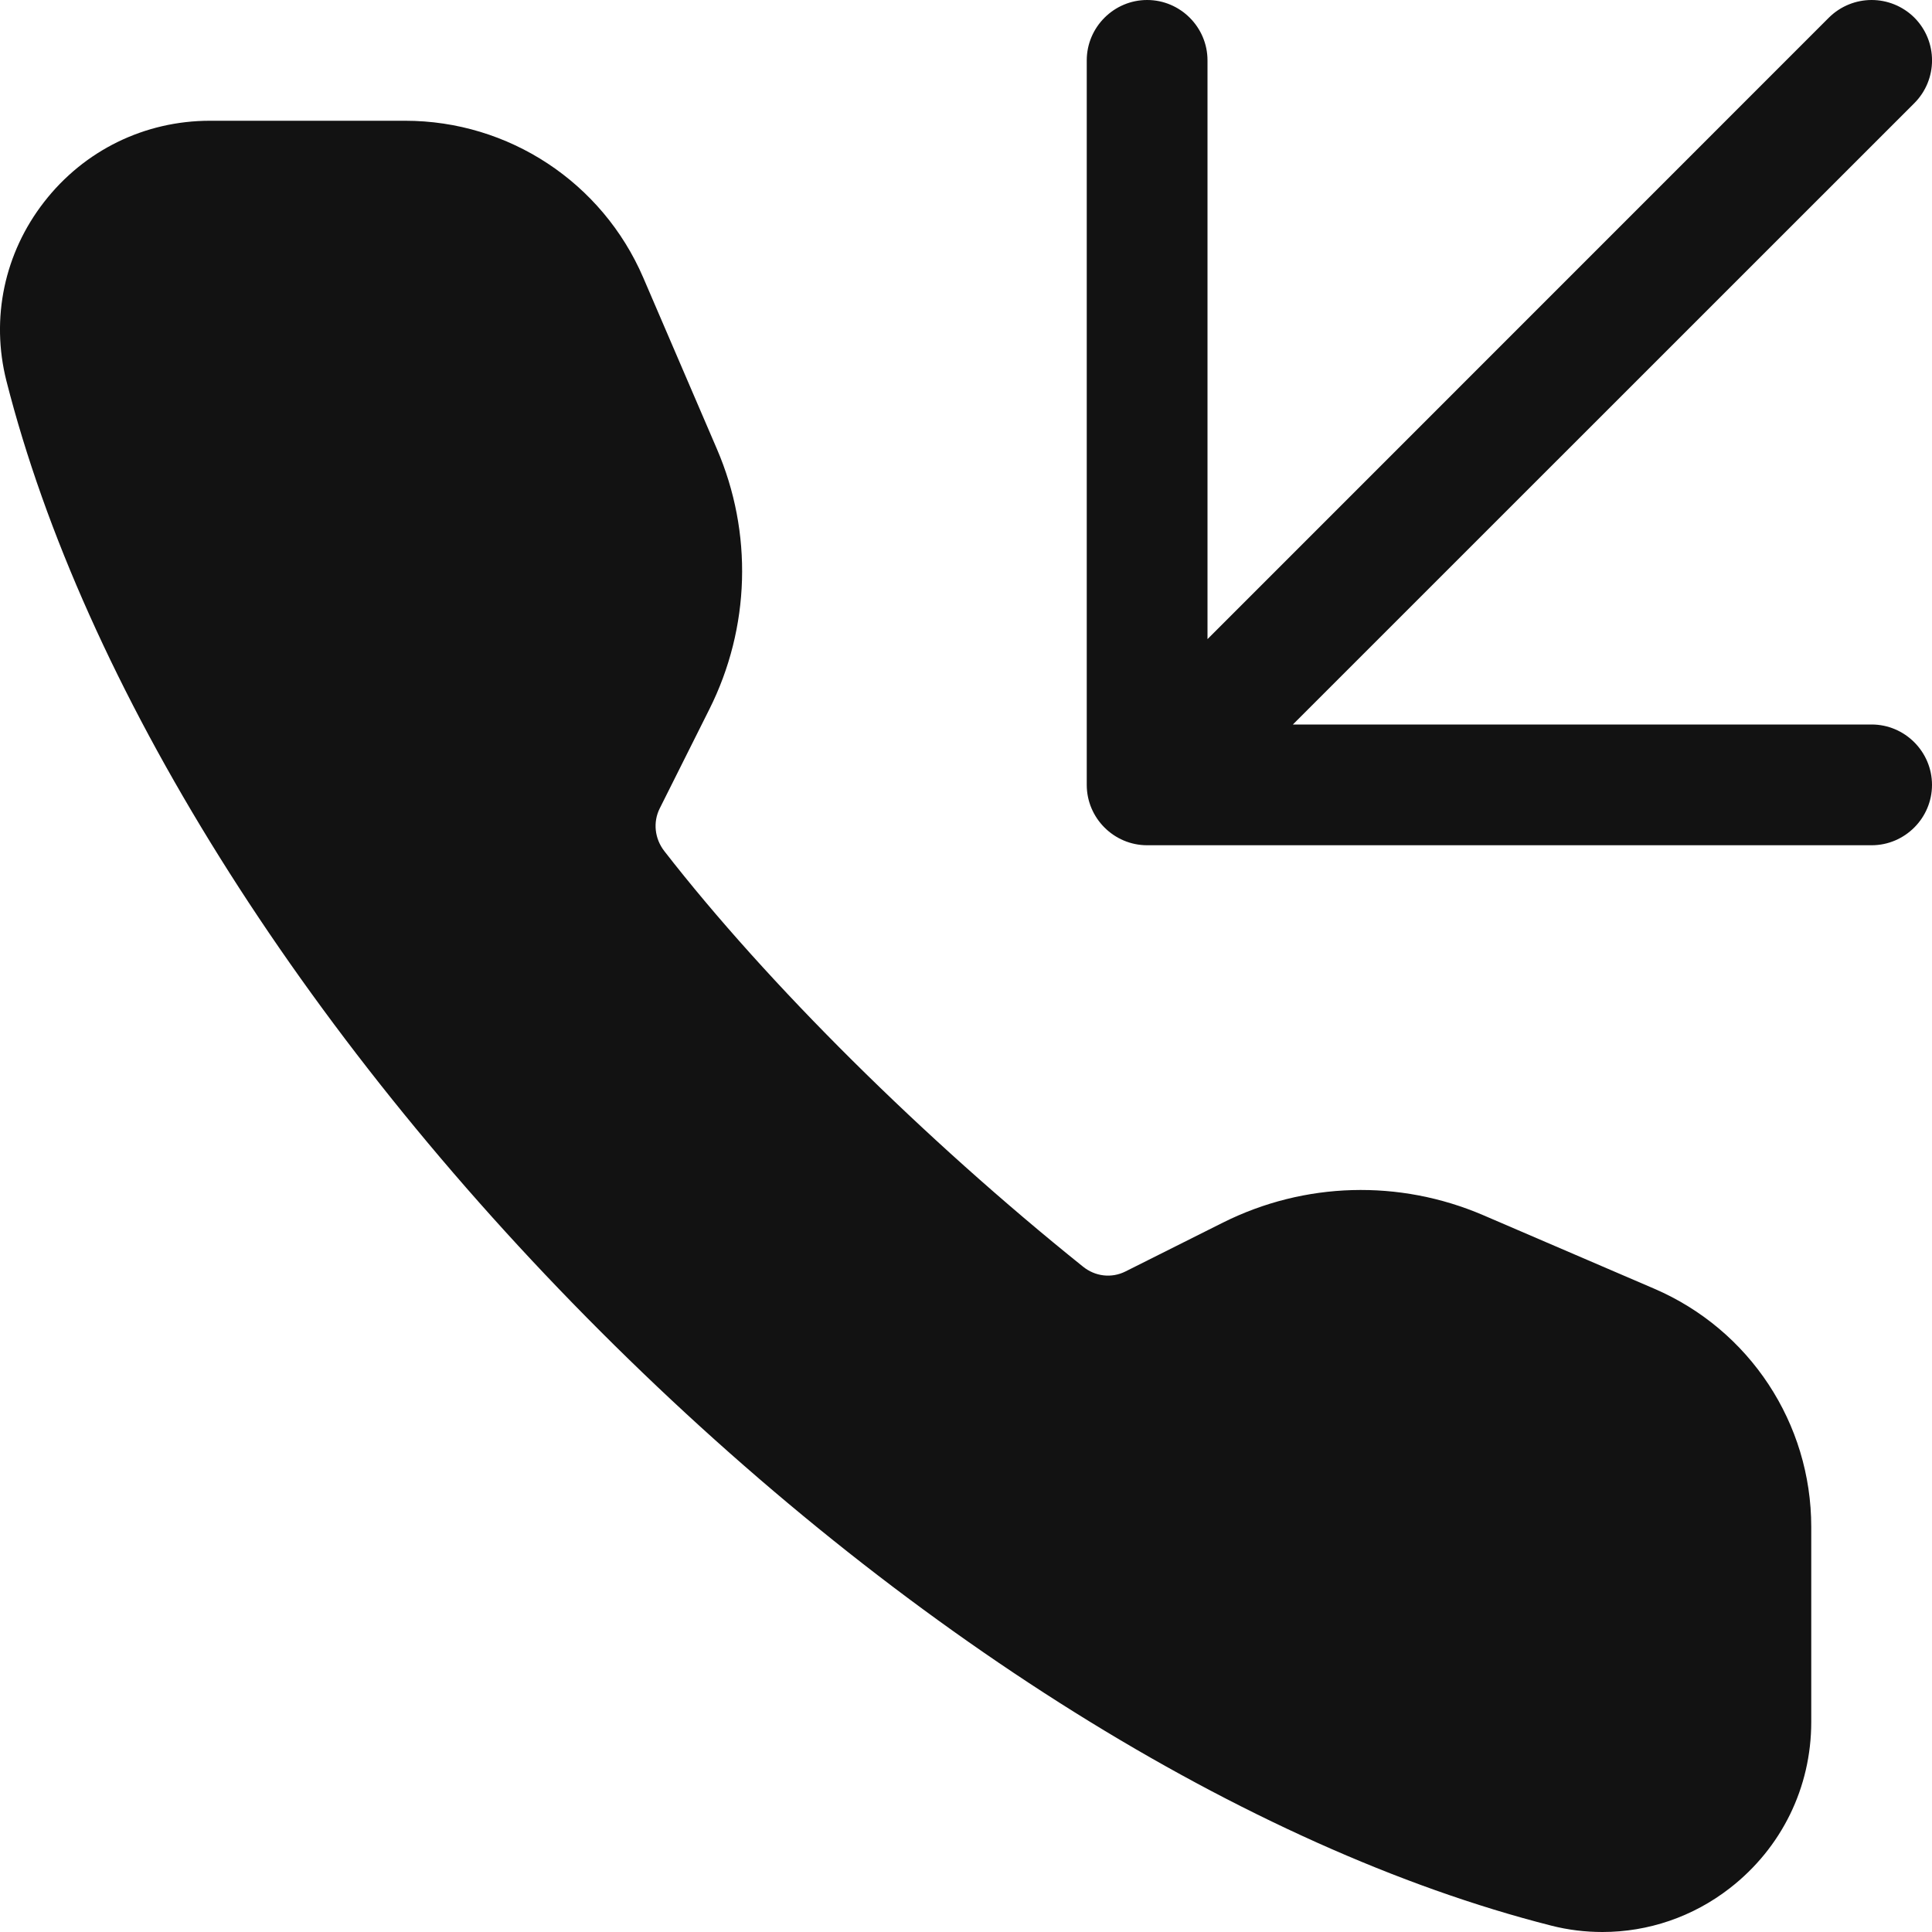 <svg width="16" height="16" viewBox="0 0 16 16" fill="none" xmlns="http://www.w3.org/2000/svg">
<path fill-rule="evenodd" clip-rule="evenodd" d="M3.355 1C4.213 1 4.987 1.51 5.327 2.299L5.937 3.718C6.236 4.412 6.213 5.198 5.875 5.873L5.463 6.696C5.407 6.809 5.421 6.945 5.502 7.049C6.355 8.147 7.652 9.433 8.968 10.489C9.07 10.572 9.206 10.587 9.32 10.53L10.128 10.125C10.804 9.787 11.589 9.766 12.282 10.063L13.701 10.673C14.49 11.013 15 11.787 15 12.645V14.261C15 14.803 14.755 15.303 14.327 15.636C14.02 15.875 13.649 16 13.271 16C13.13 16 12.986 15.983 12.846 15.947C10.331 15.308 7.461 13.515 4.974 11.027C2.485 8.539 0.692 5.669 0.053 3.154C-0.078 2.636 0.036 2.096 0.365 1.673C0.697 1.245 1.198 1 1.739 1H3.355ZM15.5 0C15.628 0 15.756 0.049 15.854 0.146C16.049 0.342 16.049 0.658 15.854 0.854L10.707 6H15.5C15.775 6 16 6.225 16 6.5C16 6.775 15.775 7 15.5 7H9.5C9.225 7 9 6.775 9 6.5V0.5C9 0.225 9.225 0 9.5 0C9.775 0 10 0.225 10 0.5V5.293L15.146 0.146C15.244 0.049 15.372 0 15.5 0Z" fill="#121212"/>
</svg>
